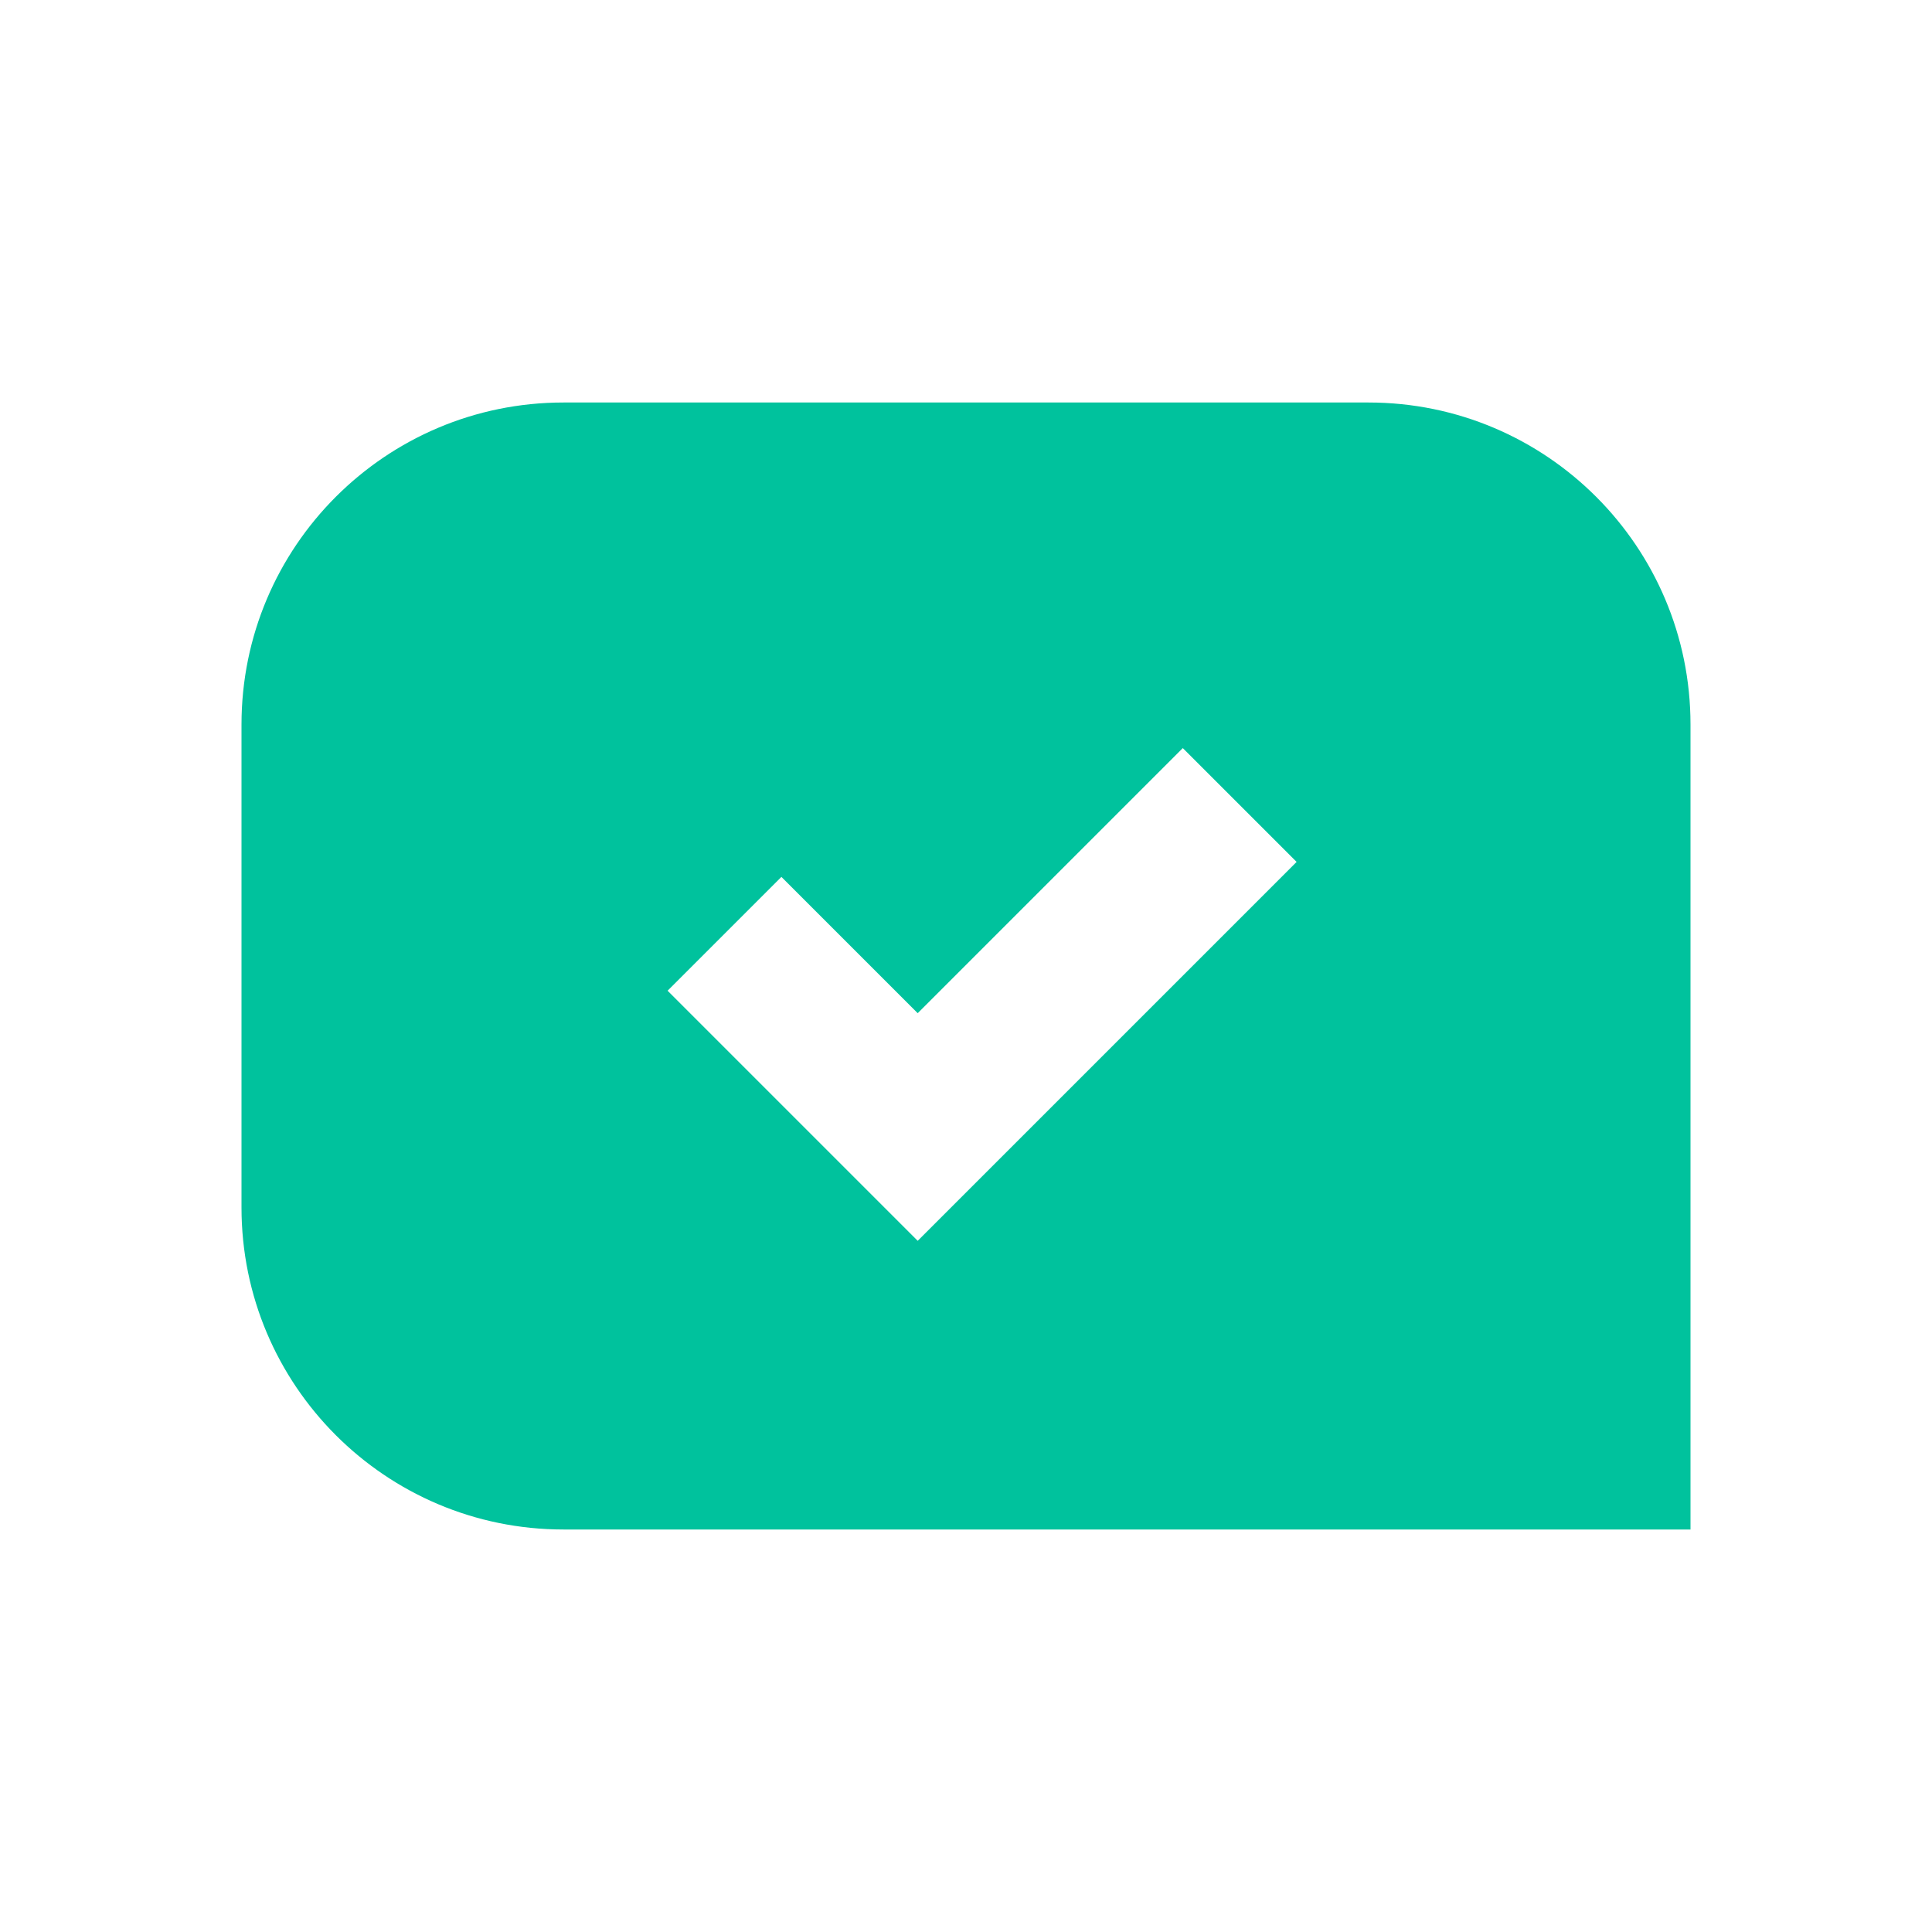 <svg width="24" height="24" viewBox="0 0 24 24" fill="none" xmlns="http://www.w3.org/2000/svg">
<path fill-rule="evenodd" clip-rule="evenodd" d="M7 5C4.791 5 3 6.791 3 9V15C3 17.209 4.791 19 7 19H21V9C21 6.791 19.209 5 17 5H7ZM14.693 9.293L11.4 12.586L9.707 10.893L8.293 12.307L10.693 14.707L11.4 15.414L12.107 14.707L16.107 10.707L14.693 9.293Z" fill="#00C29D"/>
</svg>
